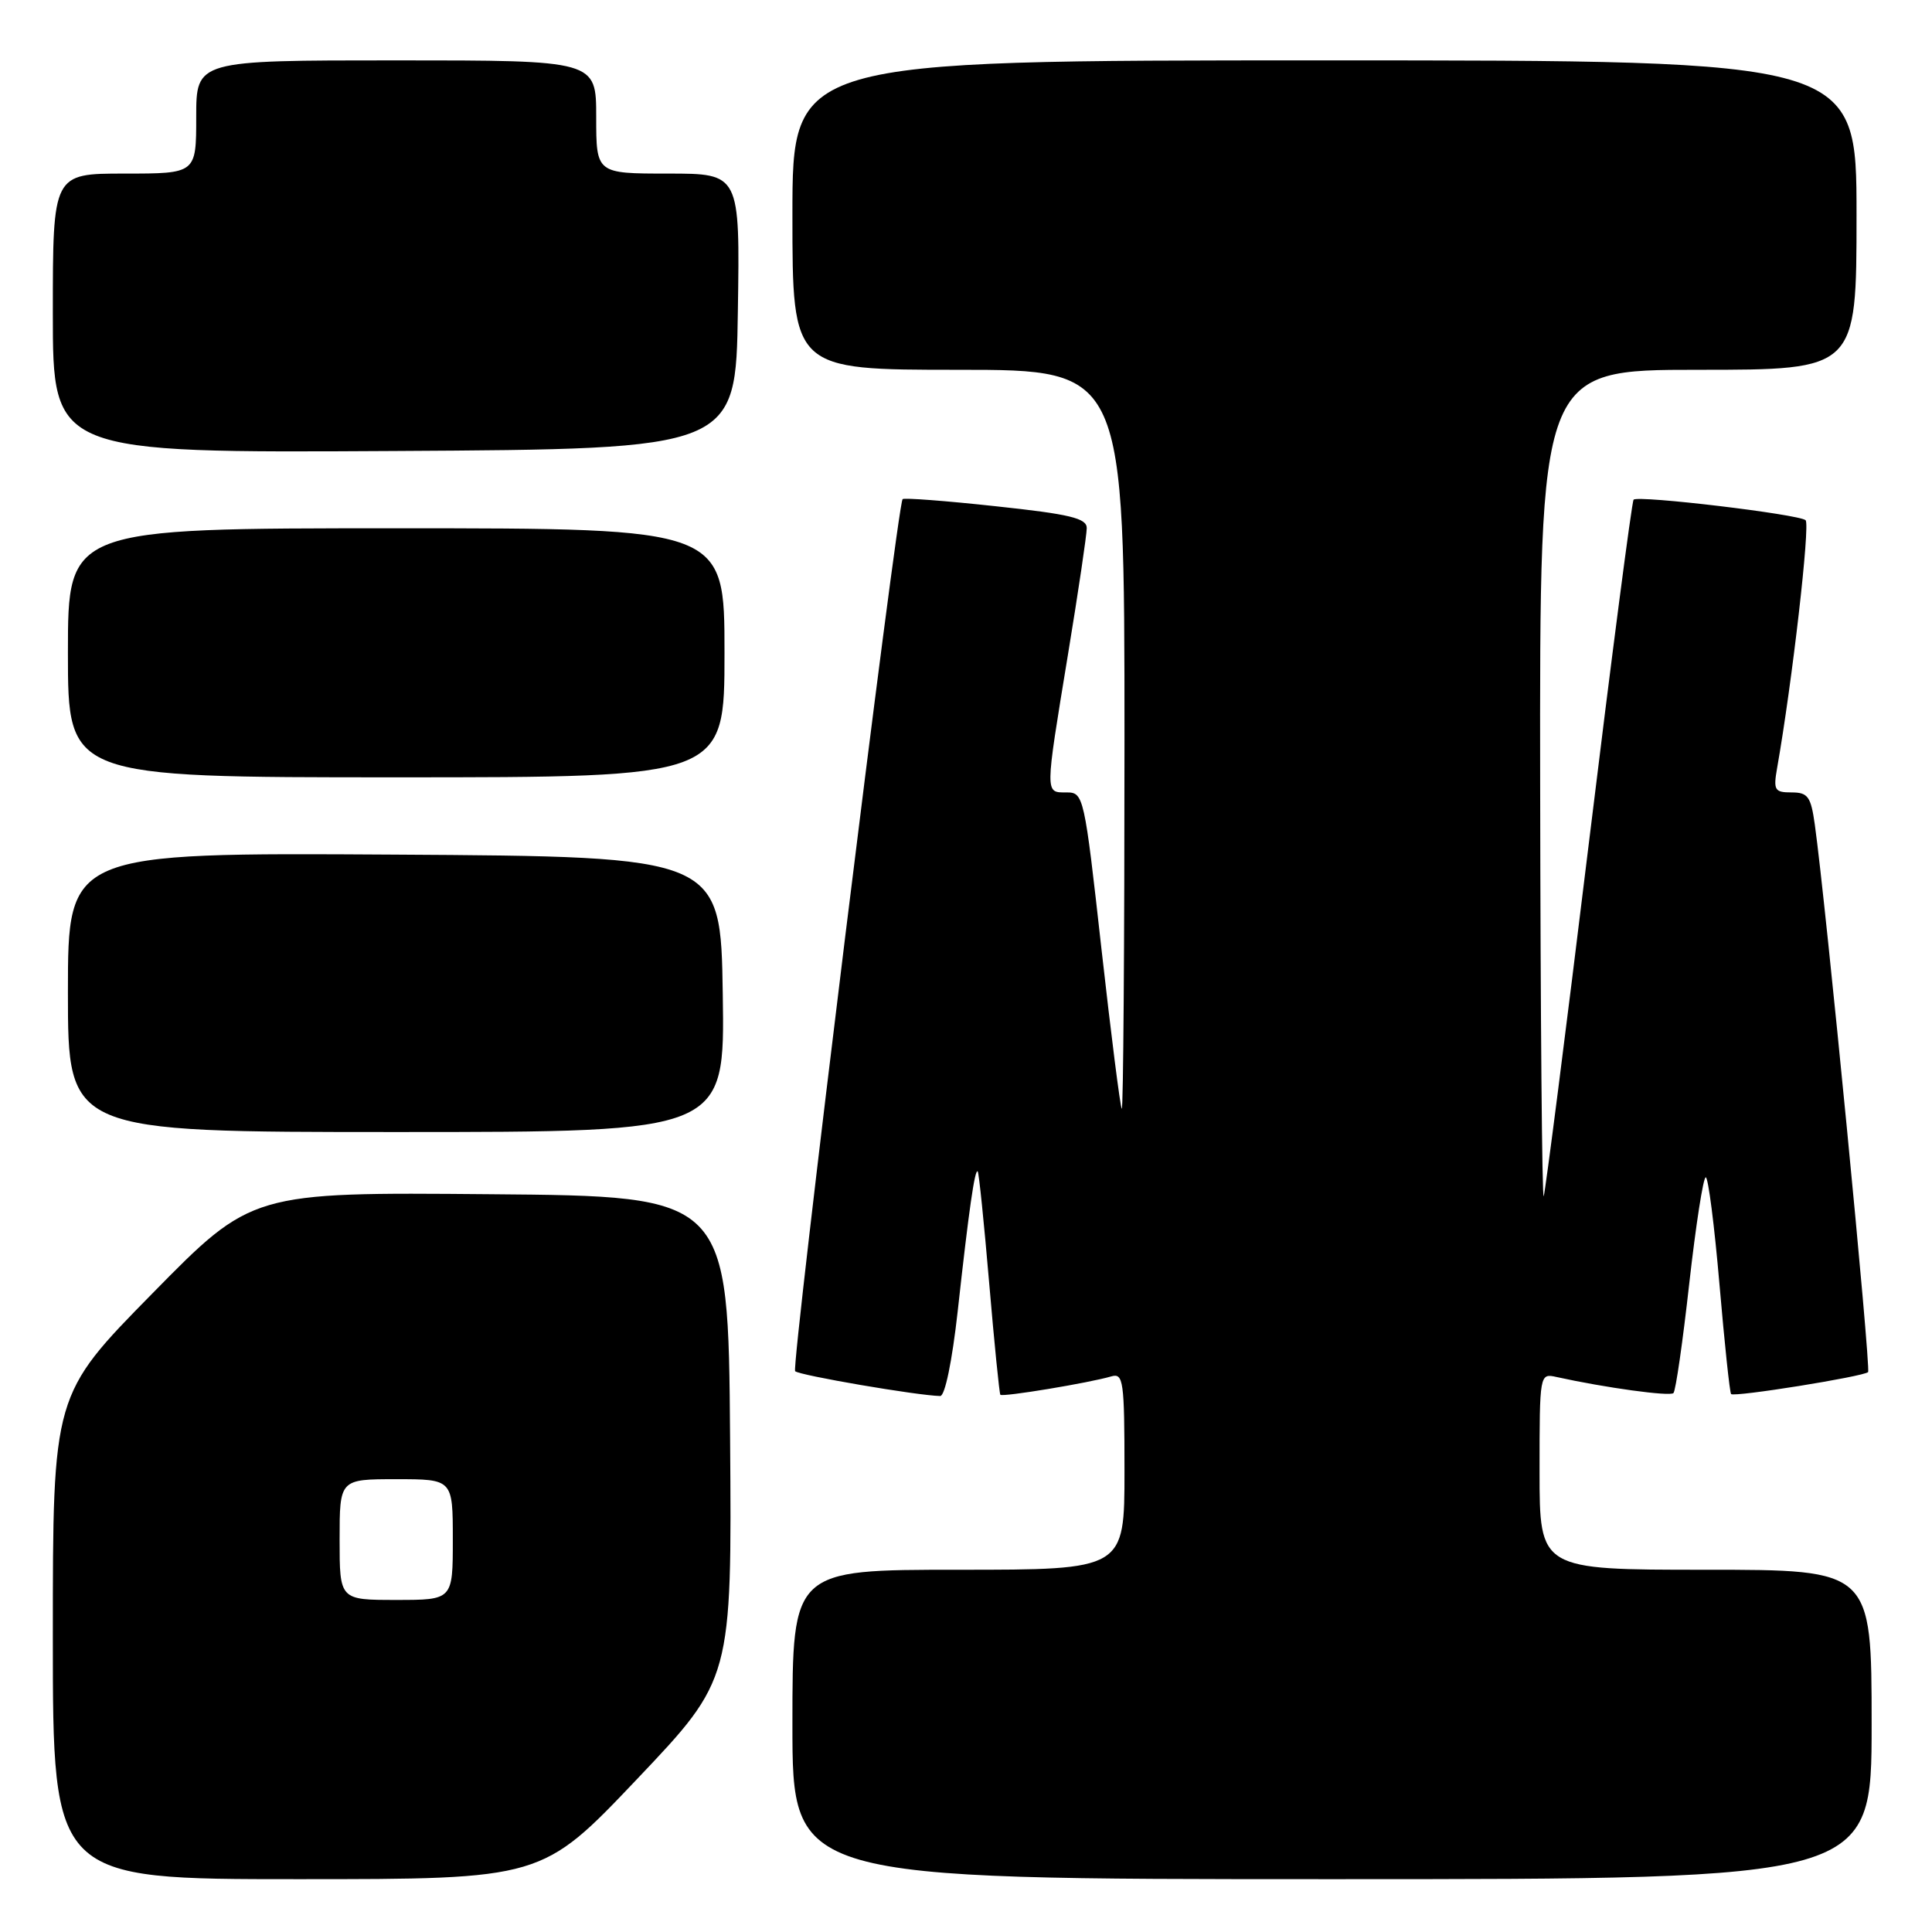 <?xml version="1.0" encoding="UTF-8" standalone="no"?>
<!DOCTYPE svg PUBLIC "-//W3C//DTD SVG 1.1//EN" "http://www.w3.org/Graphics/SVG/1.1/DTD/svg11.dtd" >
<svg xmlns="http://www.w3.org/2000/svg" xmlns:xlink="http://www.w3.org/1999/xlink" version="1.1" viewBox="0 0 256 256">
 <g >
 <path fill="currentColor"
d=" M 84.40 235.75 C 96.98 222.50 96.98 222.50 96.74 190.50 C 96.50 158.50 96.50 158.50 64.94 158.24 C 33.37 157.97 33.37 157.97 20.19 171.39 C 7.00 184.80 7.00 184.80 7.00 216.90 C 7.00 249.00 7.00 249.00 39.41 249.00 C 71.82 249.00 71.82 249.00 84.40 235.75 Z  M 248.00 228.50 C 248.00 208.00 248.00 208.00 226.00 208.00 C 204.00 208.00 204.00 208.00 204.00 194.98 C 204.00 182.00 204.01 181.96 206.25 182.46 C 212.69 183.88 221.27 185.06 221.74 184.59 C 222.04 184.30 222.98 177.74 223.84 170.03 C 224.71 162.31 225.69 156.00 226.02 156.00 C 226.35 156.00 227.17 162.39 227.84 170.20 C 228.51 178.00 229.20 184.54 229.38 184.72 C 229.82 185.15 246.93 182.40 247.53 181.81 C 247.94 181.40 241.94 119.76 240.47 109.25 C 239.95 105.55 239.56 105.00 237.39 105.00 C 235.14 105.00 234.96 104.70 235.48 101.75 C 237.47 90.46 239.88 69.49 239.25 68.93 C 238.36 68.14 217.07 65.60 216.46 66.21 C 216.23 66.44 213.54 87.08 210.49 112.06 C 207.44 137.05 204.76 157.95 204.55 158.50 C 204.33 159.05 204.12 134.64 204.08 104.25 C 204.00 49.00 204.00 49.00 225.00 49.00 C 246.00 49.00 246.00 49.00 246.00 28.50 C 246.00 8.00 246.00 8.00 175.50 8.00 C 105.00 8.00 105.00 8.00 105.00 28.50 C 105.00 49.00 105.00 49.00 127.00 49.00 C 149.00 49.00 149.00 49.00 149.00 98.17 C 149.00 125.21 148.84 147.15 148.64 146.92 C 148.44 146.69 147.23 137.16 145.95 125.75 C 143.68 105.39 143.59 105.00 141.32 105.00 C 138.45 105.00 138.44 105.43 141.50 86.80 C 142.88 78.42 144.00 70.85 144.00 69.97 C 144.00 68.67 141.78 68.13 131.94 67.08 C 125.31 66.36 119.76 65.94 119.60 66.14 C 118.87 67.08 104.81 181.14 105.36 181.69 C 105.91 182.24 121.57 184.92 124.58 184.98 C 125.21 184.99 126.16 180.39 126.90 173.75 C 128.38 160.30 129.17 154.83 129.55 155.22 C 129.71 155.37 130.39 162.03 131.07 170.00 C 131.75 177.98 132.42 184.64 132.55 184.81 C 132.81 185.15 144.33 183.24 147.25 182.38 C 148.85 181.91 149.00 182.96 149.00 194.93 C 149.00 208.00 149.00 208.00 127.00 208.00 C 105.00 208.00 105.00 208.00 105.00 228.50 C 105.00 249.00 105.00 249.00 176.50 249.00 C 248.00 249.00 248.00 249.00 248.00 228.50 Z  M 95.77 131.75 C 95.50 113.50 95.50 113.50 52.25 113.24 C 9.00 112.98 9.00 112.98 9.00 131.49 C 9.00 150.00 9.00 150.00 52.52 150.00 C 96.05 150.00 96.05 150.00 95.77 131.75 Z  M 96.00 86.50 C 96.00 70.00 96.00 70.00 52.50 70.00 C 9.00 70.00 9.00 70.00 9.00 86.50 C 9.00 103.00 9.00 103.00 52.50 103.00 C 96.00 103.00 96.00 103.00 96.00 86.50 Z  M 97.77 41.25 C 98.05 23.00 98.05 23.00 88.52 23.00 C 79.00 23.00 79.00 23.00 79.00 15.50 C 79.00 8.00 79.00 8.00 52.50 8.00 C 26.00 8.00 26.00 8.00 26.00 15.50 C 26.00 23.00 26.00 23.00 16.50 23.00 C 7.00 23.00 7.00 23.00 7.00 41.51 C 7.00 60.02 7.00 60.02 52.25 59.76 C 97.50 59.50 97.50 59.50 97.77 41.25 Z  M 45.00 204.00 C 45.00 196.00 45.00 196.00 52.50 196.00 C 60.00 196.00 60.00 196.00 60.00 204.00 C 60.00 212.00 60.00 212.00 52.50 212.00 C 45.00 212.00 45.00 212.00 45.00 204.00 Z "/>
</g>
</svg>